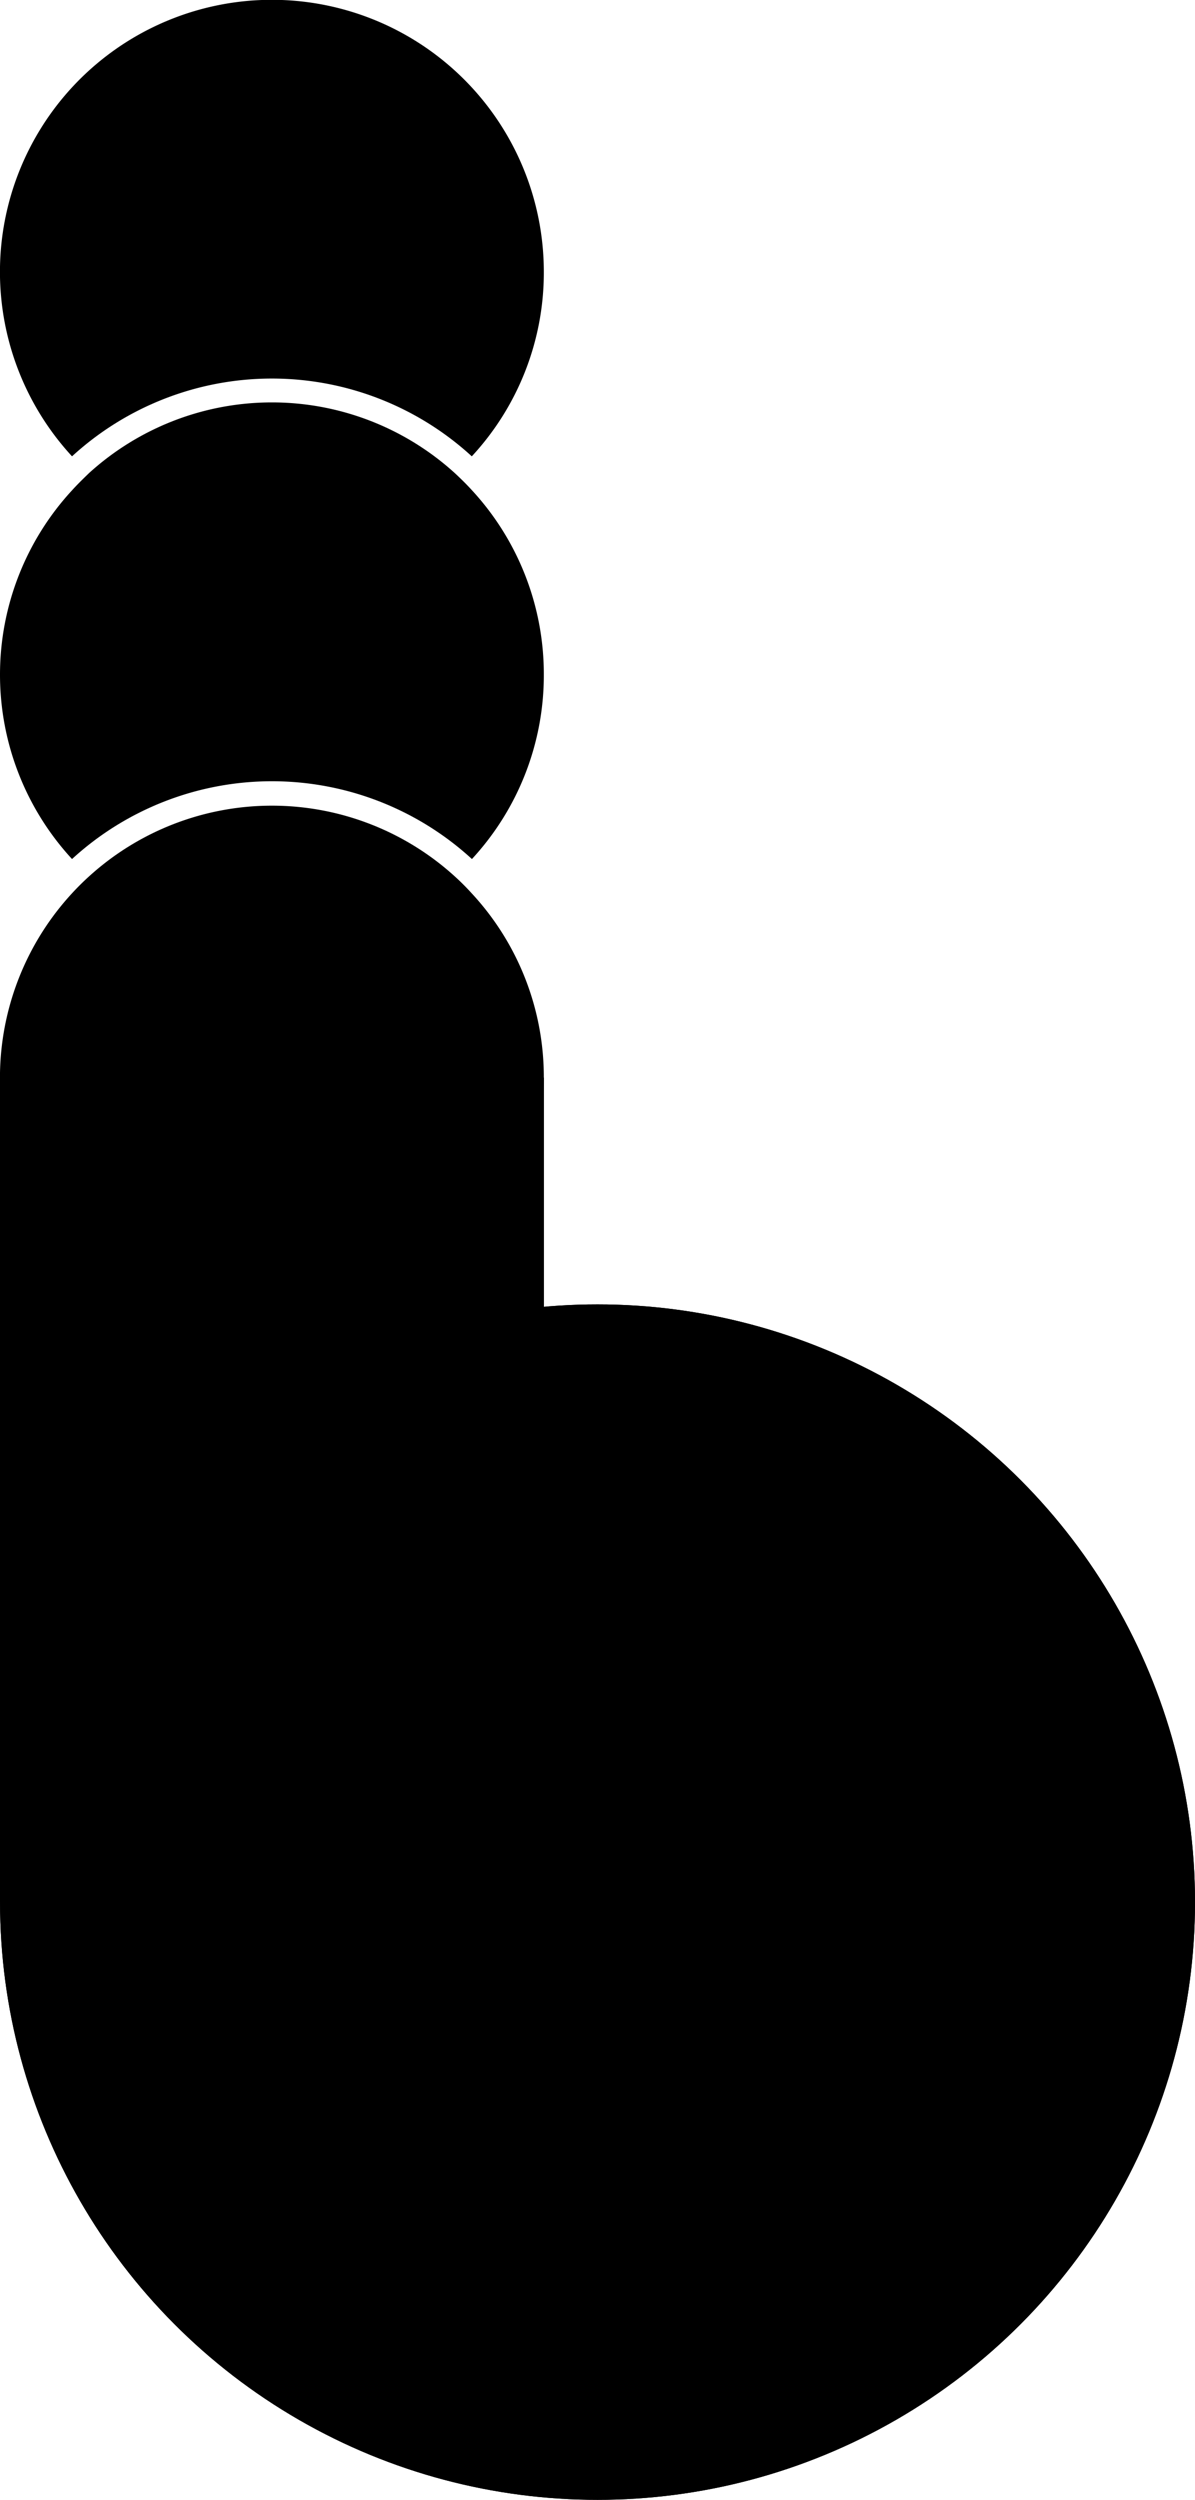 <svg id="Layer_1" data-name="Layer 1" xmlns="http://www.w3.org/2000/svg" viewBox="0 0 276.41 578">
    <defs>
        <style>
            .cls-1 {
                fill: black;
            }
        </style>
    </defs>
    <title>bungee-design</title>
    <path class="cls-1" d="M125.79,249.16A62.9,62.9,0,1,1,16.66,206.54c1.27-1.38,2.58-2.68,3.95-3.92a62.88,62.88,0,0,1,84.57,0c1.37,1.24,2.71,2.58,3.95,3.95A62.43,62.43,0,0,1,125.79,249.16Z" />
    <path class="cls-1" d="M125.79,156a62.57,62.57,0,0,1-16.63,42.62,68.45,68.45,0,0,0-92.5,0,62.86,62.86,0,0,1,0-85.25c1.24-1.37,2.58-2.68,3.95-4a62.91,62.91,0,0,1,84.57,0c1.37,1.27,2.71,2.58,4,4A62.63,62.63,0,0,1,125.79,156Z" />
    <circle class="cls-1" cx="138.21" cy="439.79" r="138.2" />
    <path class="cls-1" d="M125.79,62.91a62.48,62.48,0,0,1-16.66,42.6,68.42,68.42,0,0,0-92.47,0A62.9,62.9,0,1,1,125.79,62.91Z" />
    <rect class="cls-1" y="249.17" width="125.8" height="190.62" />
    <circle class="cls-1" cx="138.21" cy="439.79" r="138.2" />
    <rect class="cls-1" y="249.17" width="125.79" height="190.62" />
</svg>